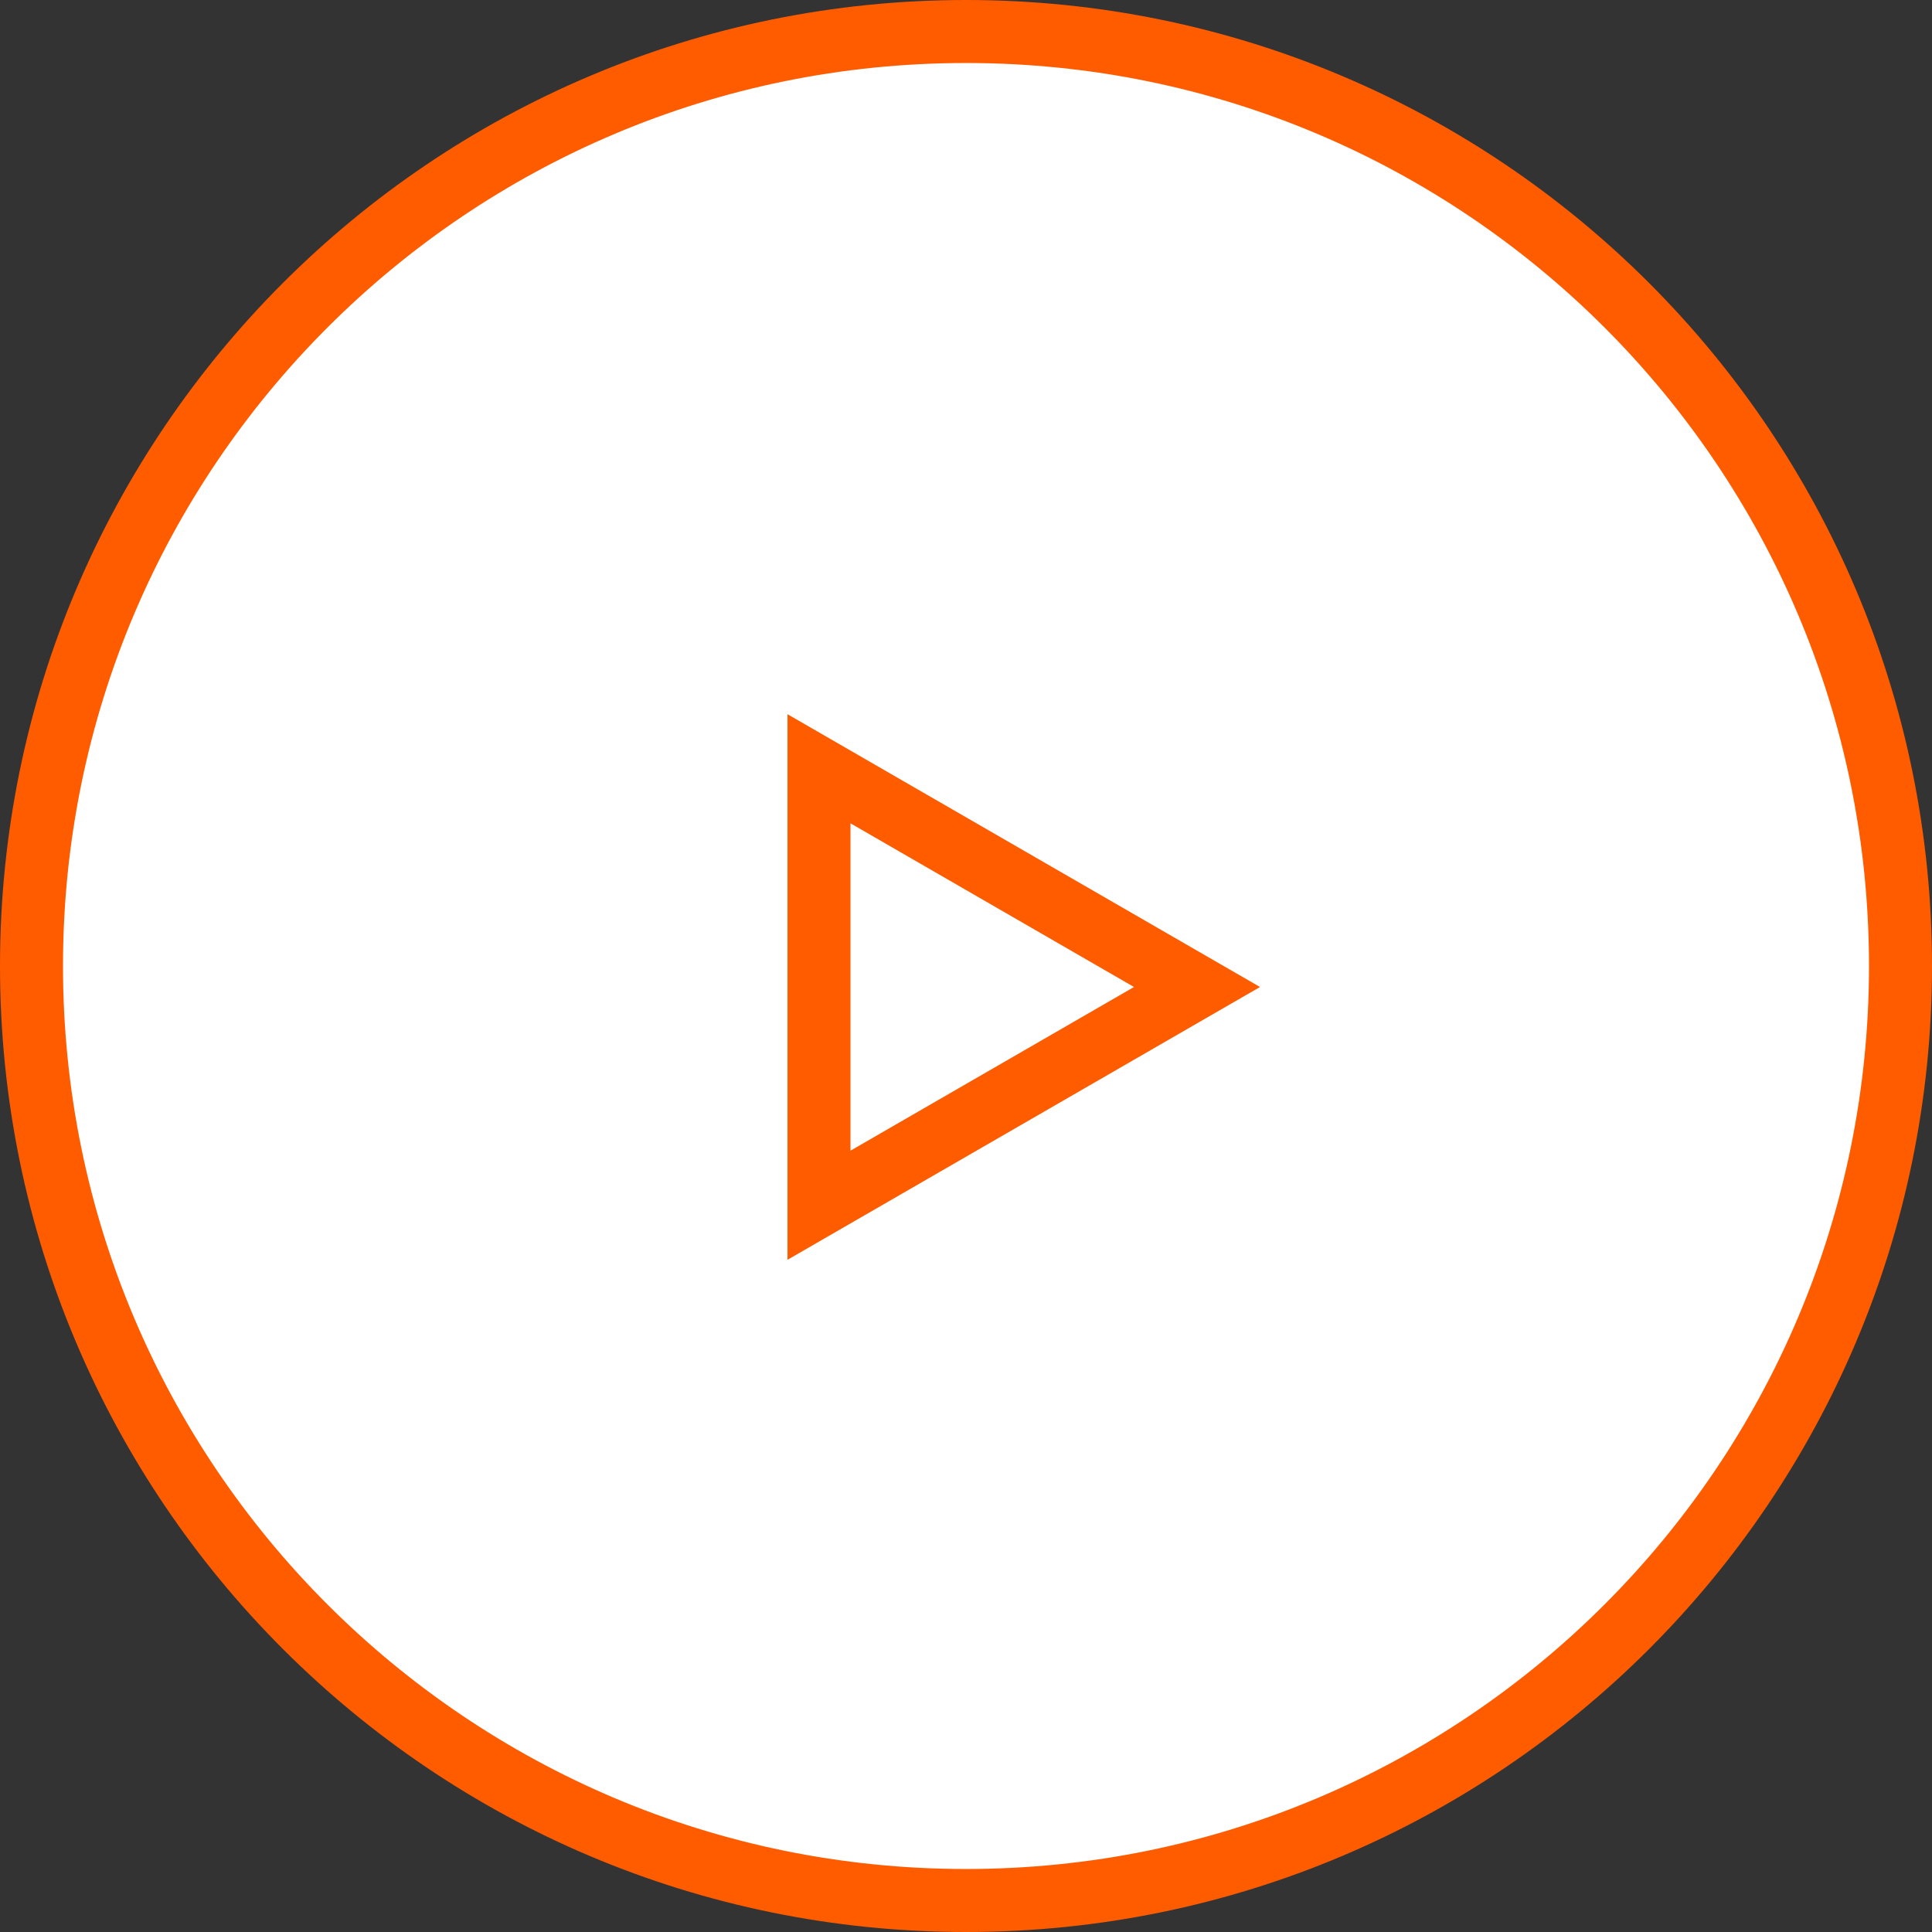 <svg width="46" height="46" viewBox="0 0 46 46" fill="none" xmlns="http://www.w3.org/2000/svg">
<rect x="0" y="0" width="46" height="46" fill="#333333" stroke="none"/>
<path d="M45.25 23C45.25 35.288 35.288 45.25 23 45.25C10.712 45.25 0.75 35.288 0.75 23C0.75 10.712 10.712 0.75 23 0.75C35.288 0.75 45.25 10.712 45.25 23Z" fill="white" stroke="#FF5C00" stroke-width="1.5"/>
<path d="M19.5 18.304L28.5 23.5L19.5 28.696V18.304Z" stroke="#FF5C00" stroke-width="1.5"/>
</svg>
